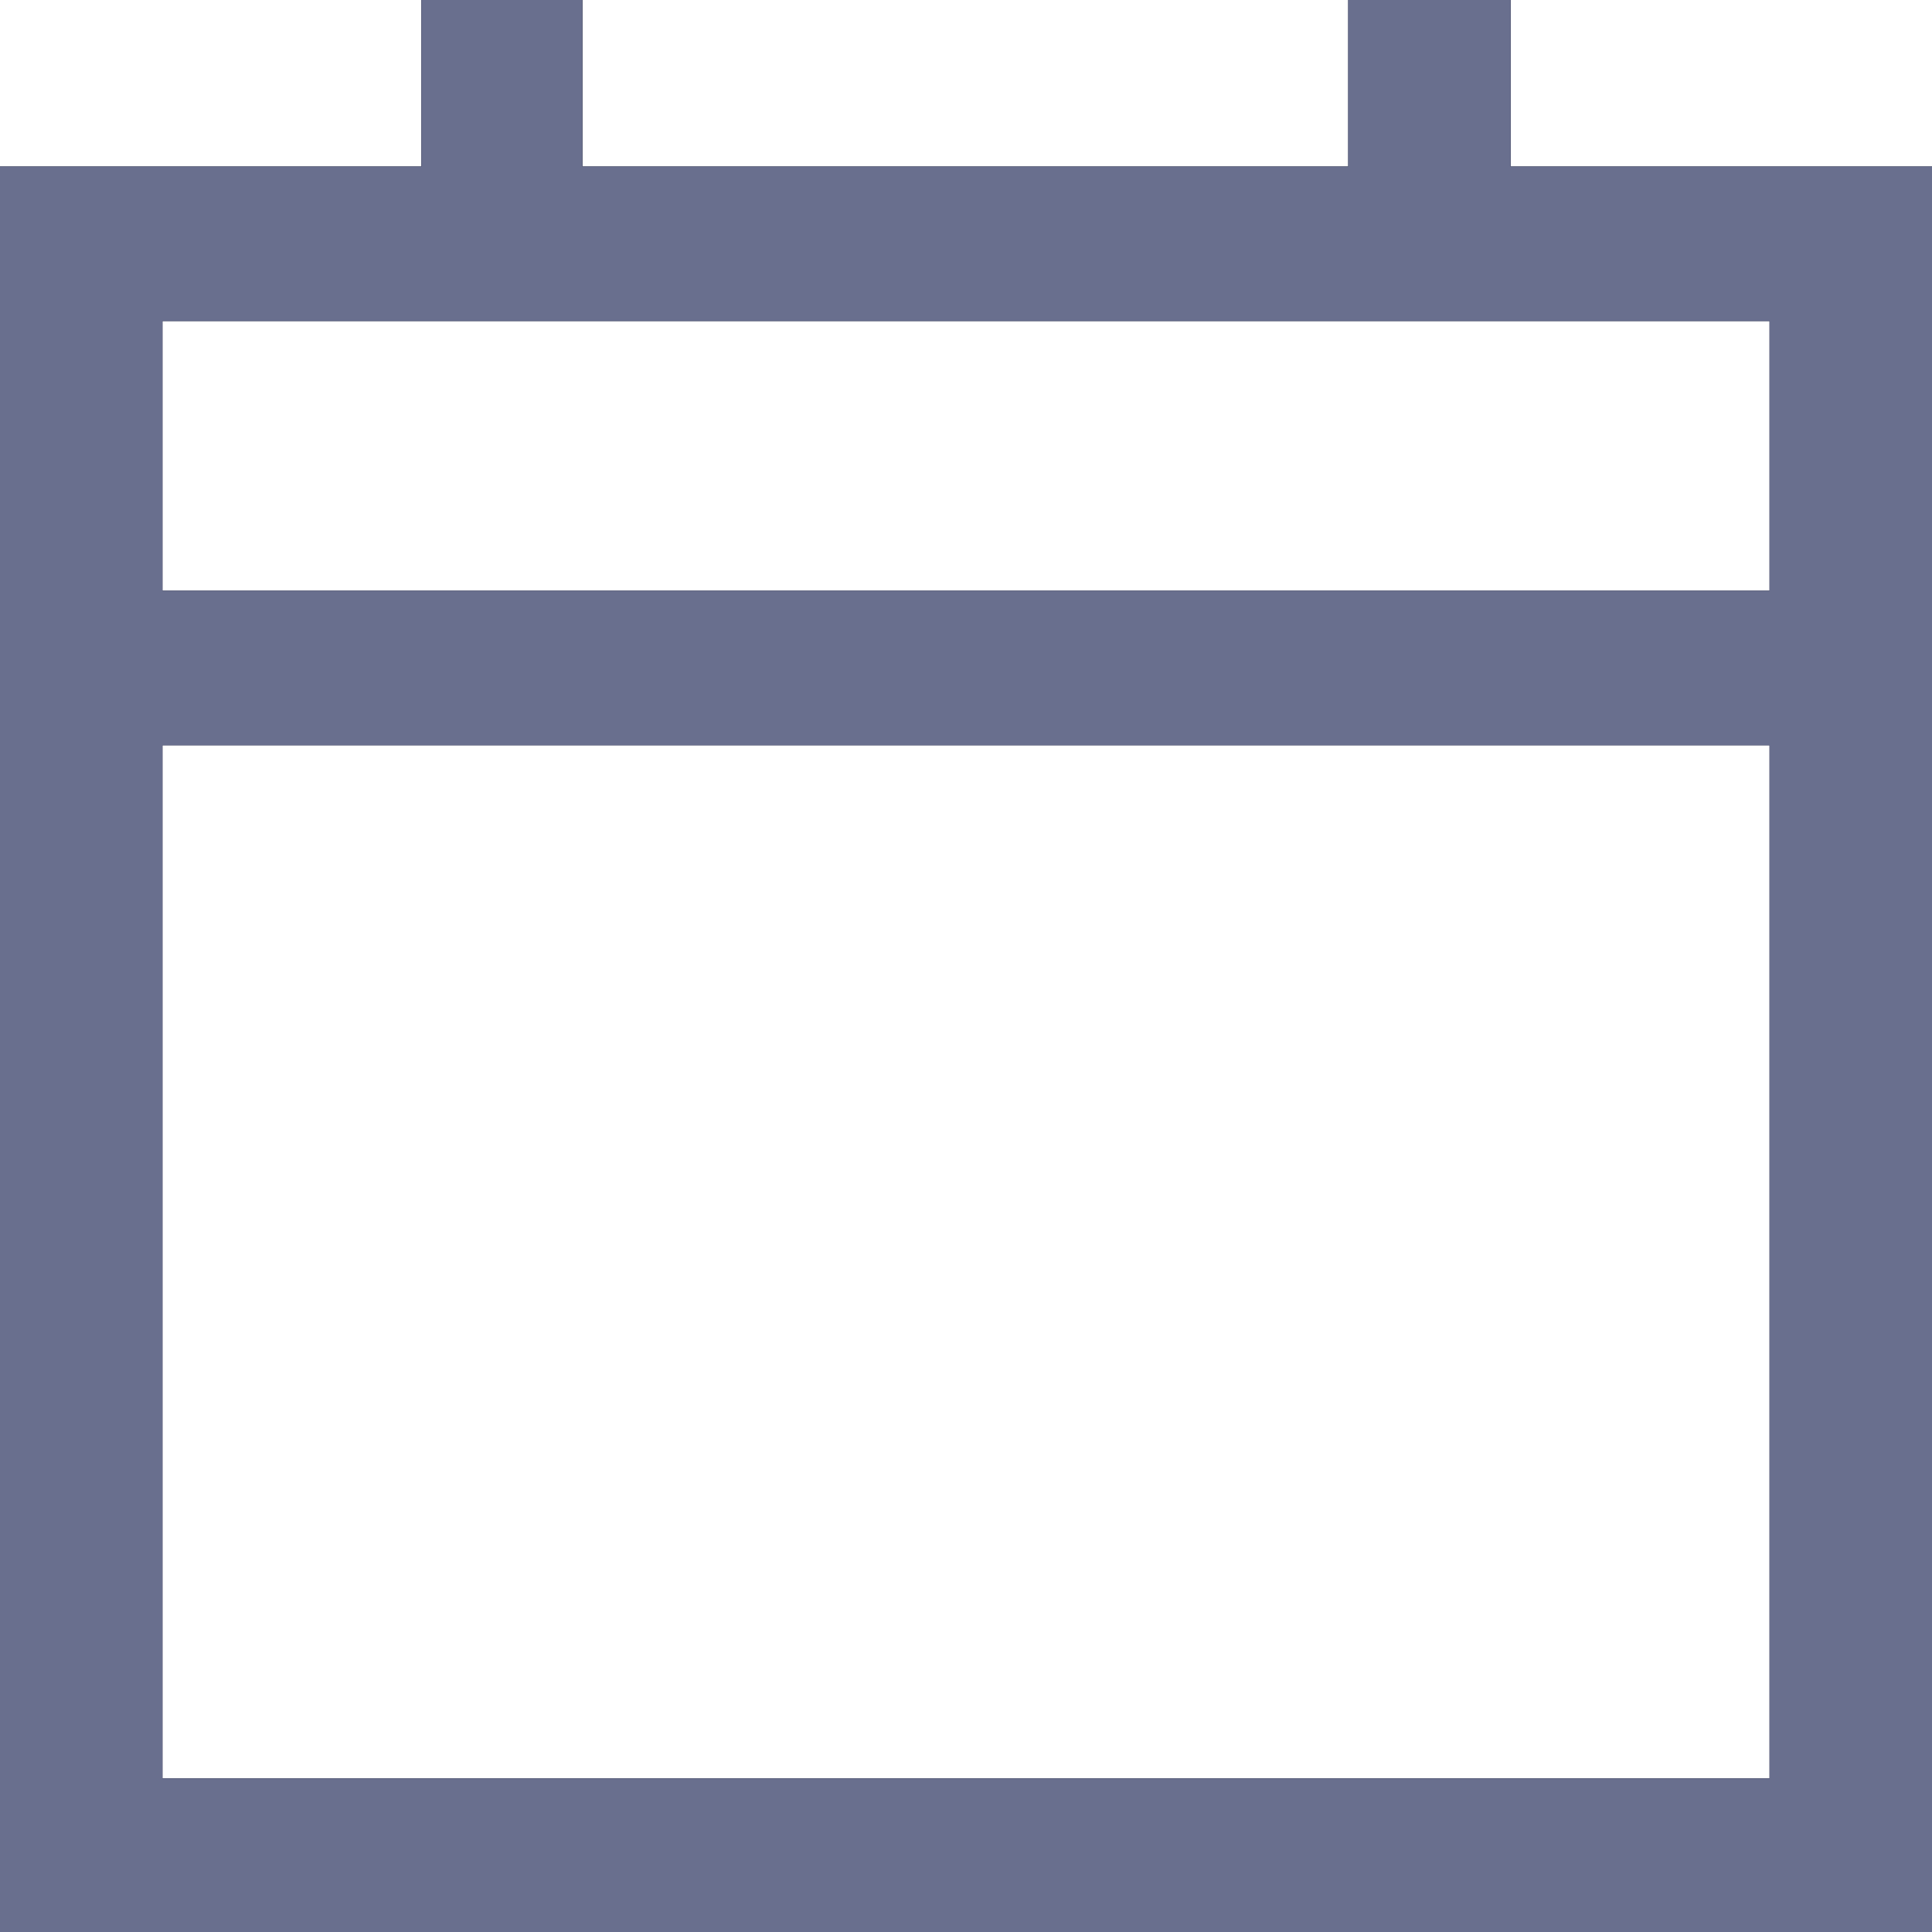 <svg id="calendar" xmlns="http://www.w3.org/2000/svg" width="14" height="14" viewBox="0 0 14 14">
  <path id="Path_62521" data-name="Path 62521" d="M1.177,5.4H12.823v7.487H1.177Zm0-3.074H12.823V4.281H1.177ZM9.77,0V1.207H4.22V0H3.054V1.207H0V14H14V1.207H10.946V0Z" fill="#696f8e"/>
  <path id="Path_62522" data-name="Path 62522" d="M1.177,5.4H12.823v7.487H1.177Zm0-3.074H12.823V4.281H1.177ZM9.77,0V1.207H4.22V0H3.054V1.207H0V14H14V1.207H10.946V0Z" fill="#161629"/>
  <path id="Path_62523" data-name="Path 62523" d="M1.177,5.4H12.823v7.487H1.177Zm0-3.074H12.823V4.281H1.177ZM9.77,0V1.207H4.22V0H3.054V1.207H0V14H14V1.207H10.946V0Z" fill="#696f8e"/>
</svg>
